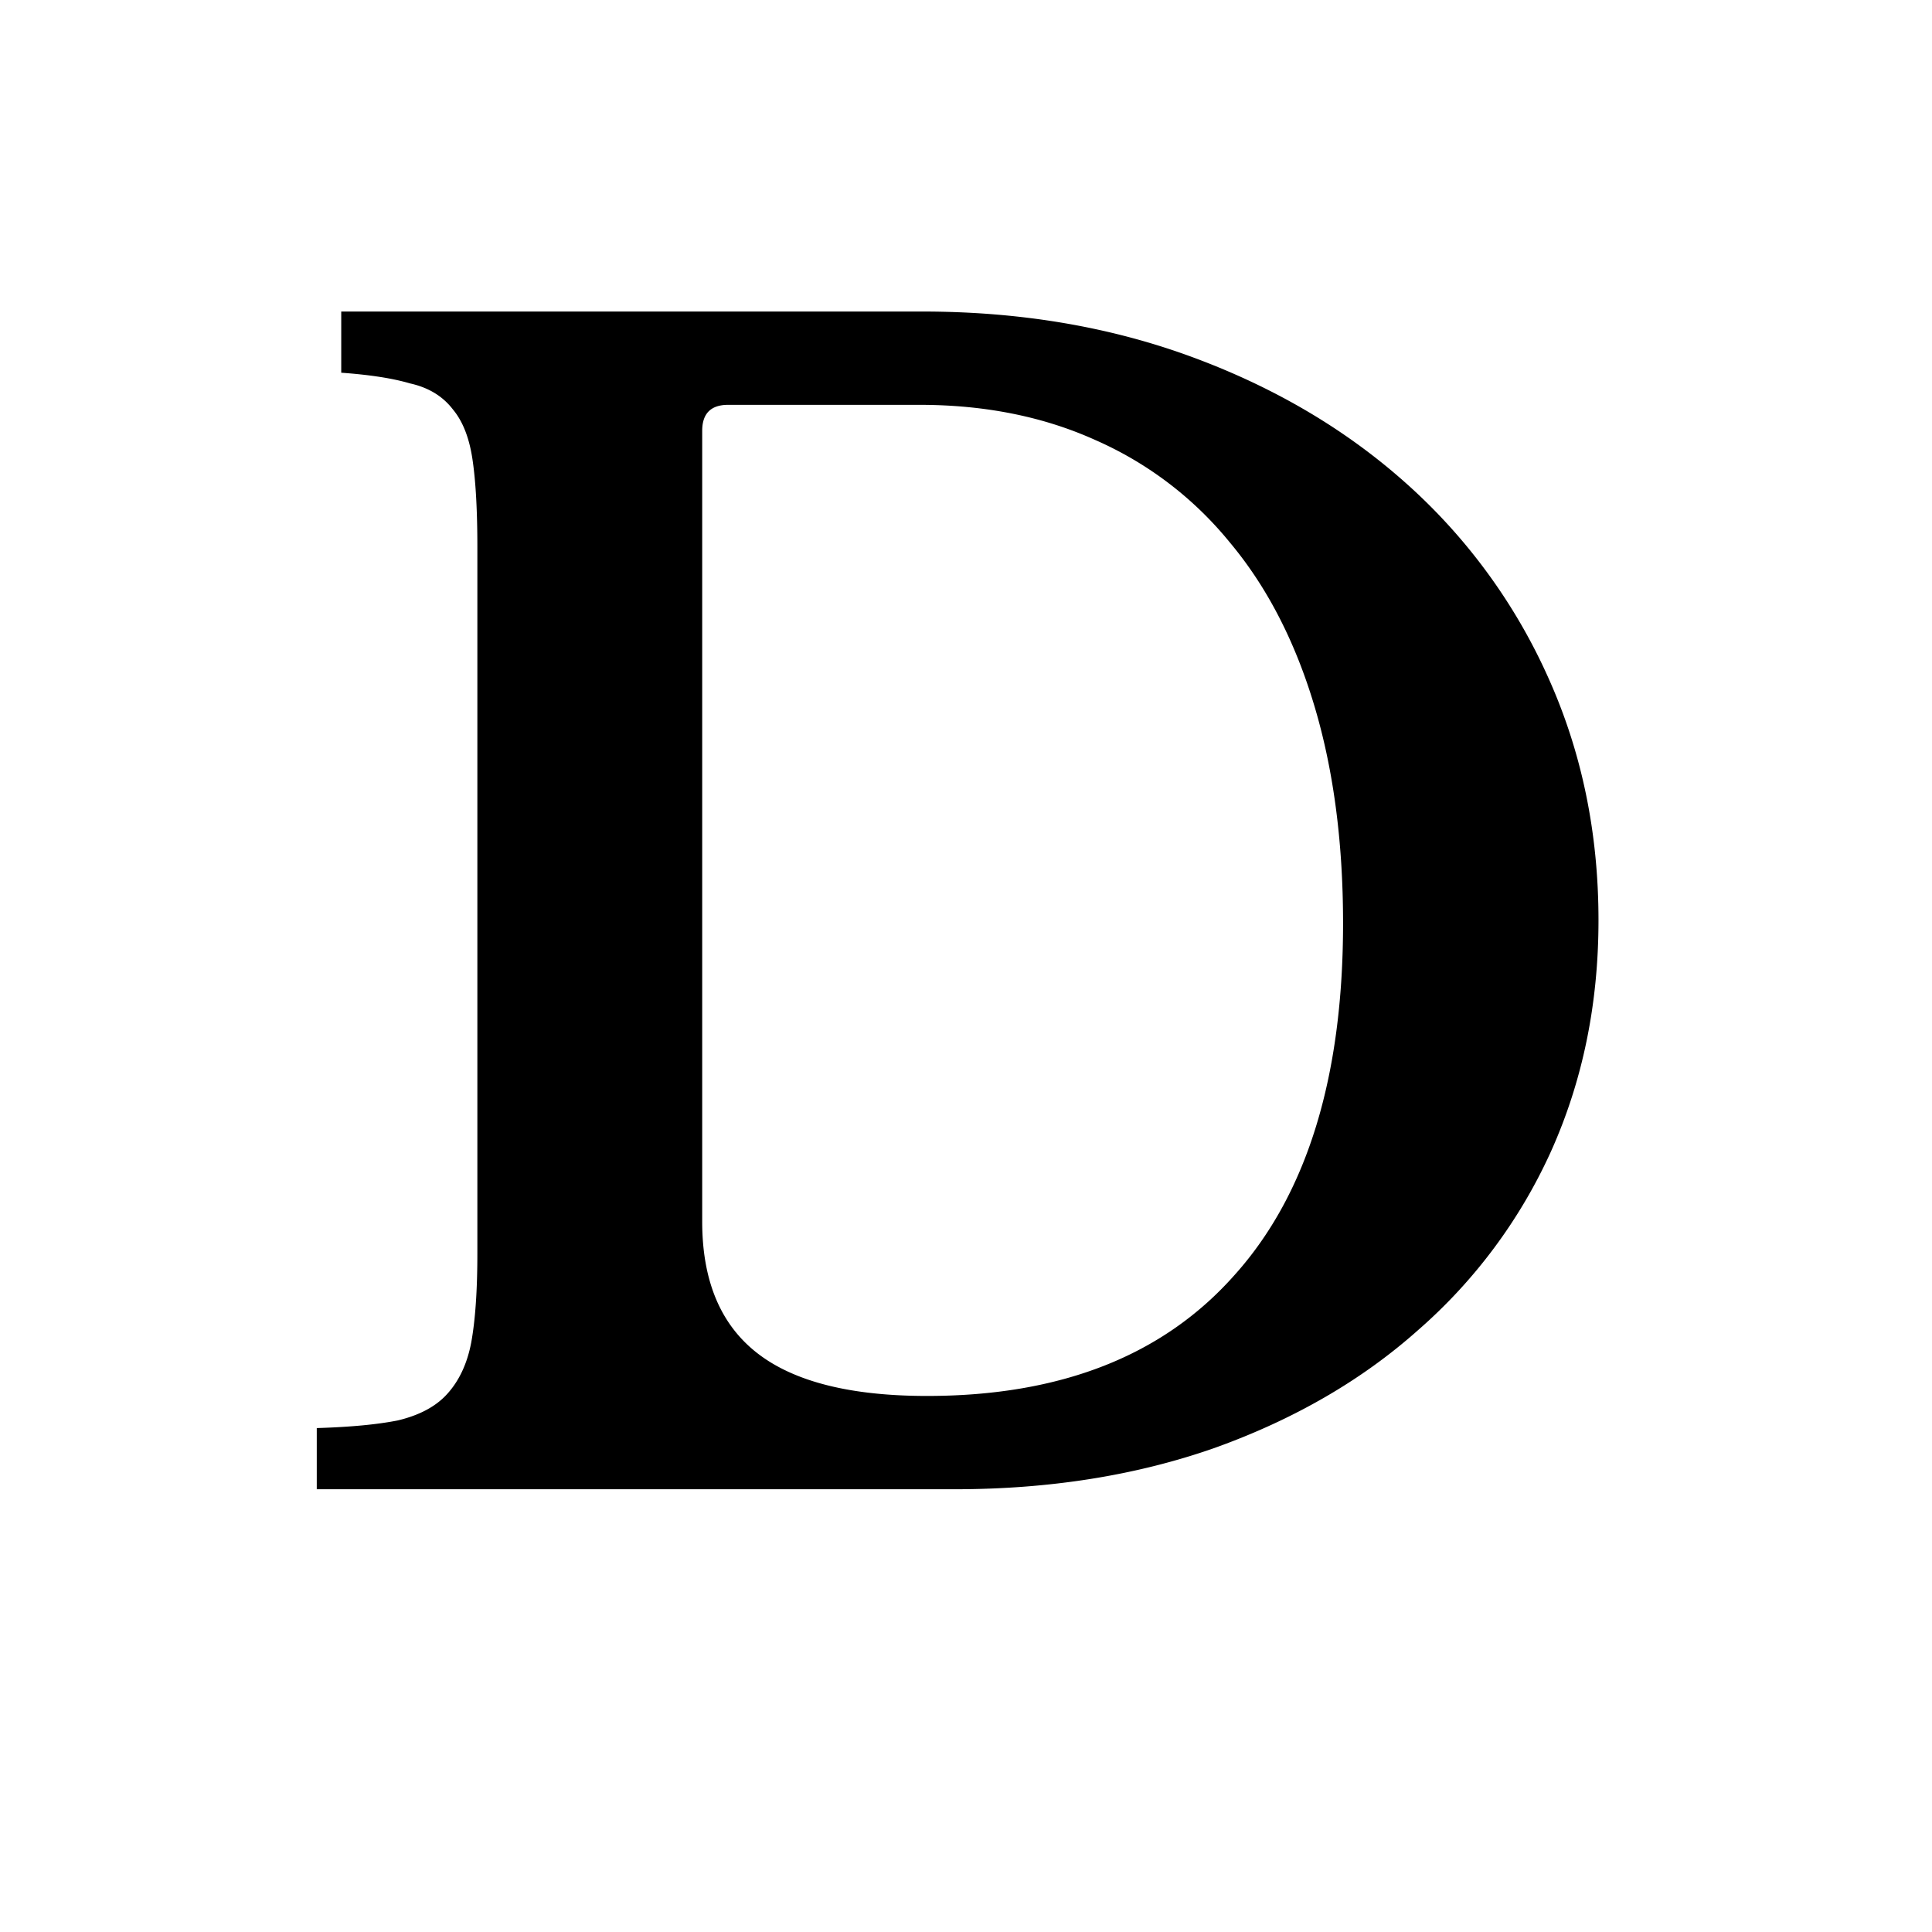 <svg xmlns="http://www.w3.org/2000/svg" width="48" height="48" fill="none" viewBox="0 0 48 48">
  <path fill="#000" d="M7.87 37v-1.52c.836-.025 1.507-.089 2.014-.19.532-.127.937-.342 1.216-.646.304-.33.507-.76.608-1.292.101-.557.152-1.292.152-2.204V13.592c0-.887-.038-1.596-.114-2.128-.076-.557-.24-.988-.494-1.292-.253-.33-.608-.545-1.064-.646-.43-.127-1-.215-1.71-.266V7.74h14.44c2.432 0 4.674.38 6.726 1.14 2.052.76 3.825 1.811 5.32 3.154a14.259 14.259 0 013.496 4.788c.836 1.85 1.254 3.863 1.254 6.042 0 2.077-.393 3.99-1.178 5.738a13.011 13.011 0 01-3.306 4.446c-1.393 1.241-3.078 2.217-5.054 2.926-1.95.684-4.104 1.026-6.46 1.026H7.87zm10.222-26.942c-.43 0-.646.215-.646.646V30.35c0 1.47.456 2.559 1.368 3.268.912.71 2.318 1.064 4.218 1.064 3.319 0 5.865-1 7.638-3.002 1.799-2.001 2.698-4.915 2.698-8.74 0-2.027-.24-3.838-.722-5.434-.481-1.596-1.178-2.939-2.09-4.028a8.929 8.929 0 00-3.344-2.546c-1.292-.583-2.749-.874-4.37-.874h-4.75z"/>
</svg>
